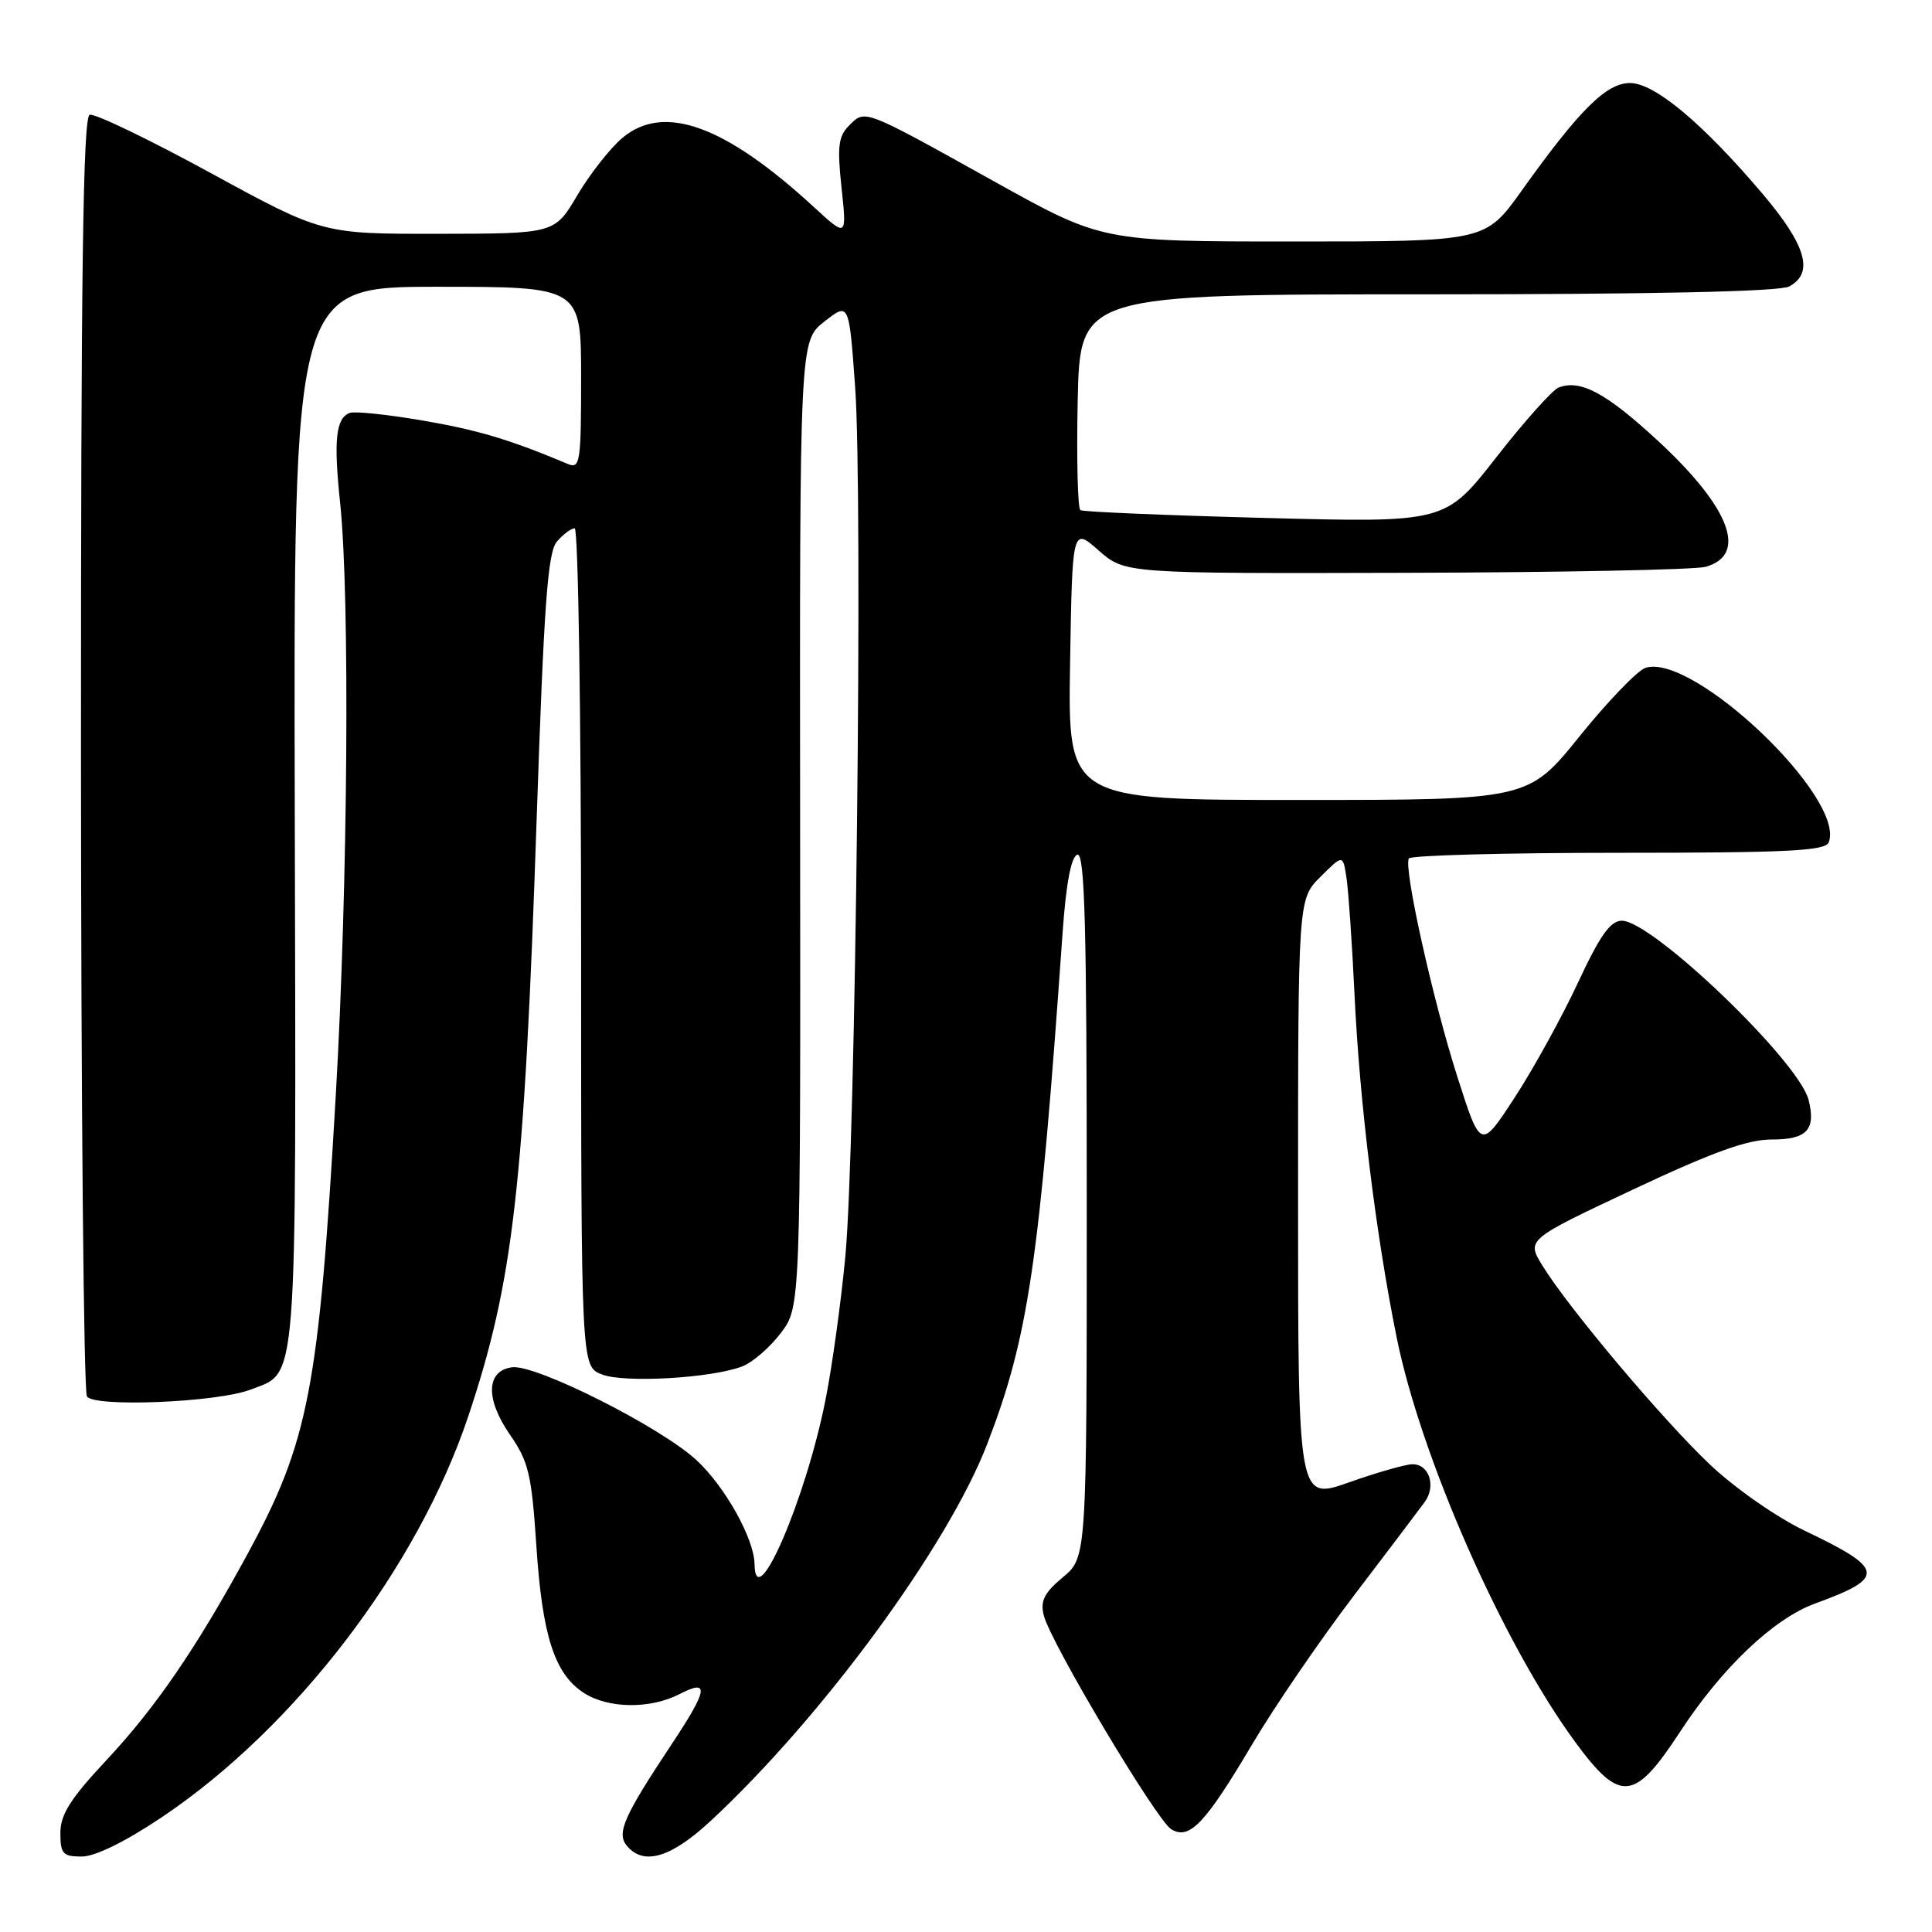 <?xml version="1.0" encoding="UTF-8" standalone="no"?>
<!DOCTYPE svg PUBLIC "-//W3C//DTD SVG 1.1//EN" "http://www.w3.org/Graphics/SVG/1.1/DTD/svg11.dtd" >
<svg xmlns="http://www.w3.org/2000/svg" xmlns:xlink="http://www.w3.org/1999/xlink" version="1.1" viewBox="0 0 256 256">
 <g >
 <path fill="currentColor"
d=" M 21.50 240.75 C 39.14 228.90 55.33 207.72 62.04 187.69 C 68.02 169.85 69.47 157.15 71.11 108.50 C 72.08 79.99 72.57 73.18 73.80 71.75 C 74.63 70.79 75.69 70.00 76.15 70.00 C 76.62 70.00 77.00 94.99 77.00 125.52 C 77.00 181.05 77.00 181.05 79.75 182.12 C 82.72 183.28 94.23 182.62 98.34 181.06 C 99.69 180.55 101.99 178.57 103.44 176.66 C 106.08 173.20 106.08 173.20 106.02 109.19 C 105.96 45.18 105.96 45.18 109.23 42.61 C 112.50 40.05 112.50 40.05 113.31 51.27 C 114.35 65.66 113.38 152.05 112.01 166.50 C 111.44 172.55 110.26 181.10 109.38 185.50 C 106.77 198.67 100.07 214.18 99.98 207.25 C 99.94 203.90 96.06 196.96 92.29 193.48 C 87.51 189.06 70.95 180.73 67.83 181.17 C 64.40 181.66 64.30 185.39 67.60 190.15 C 70.04 193.66 70.45 195.41 71.07 204.84 C 71.86 216.76 73.47 221.77 77.33 224.30 C 80.56 226.41 86.15 226.49 90.05 224.47 C 94.06 222.40 93.82 223.87 88.95 231.19 C 82.65 240.69 81.67 242.90 83.06 244.57 C 85.28 247.25 88.91 246.17 94.20 241.25 C 109.00 227.49 125.59 204.88 130.81 191.34 C 136.27 177.17 137.72 167.38 140.80 123.58 C 141.26 117.06 141.93 113.52 142.75 113.25 C 143.74 112.92 144.00 122.63 144.00 159.59 C 144.00 206.35 144.00 206.35 140.84 208.99 C 138.35 211.07 137.82 212.14 138.31 214.06 C 139.23 217.69 153.23 241.17 155.19 242.38 C 157.60 243.86 159.69 241.66 165.97 231.05 C 168.88 226.14 174.91 217.32 179.38 211.45 C 183.85 205.58 188.07 200.00 188.77 199.04 C 190.33 196.91 189.38 193.99 187.14 194.02 C 186.24 194.03 182.46 195.11 178.75 196.42 C 172.00 198.81 172.00 198.81 172.00 158.98 C 172.00 119.15 172.00 119.15 174.97 116.18 C 177.95 113.21 177.95 113.21 178.42 116.35 C 178.68 118.08 179.16 125.02 179.48 131.76 C 180.15 146.06 182.30 163.52 185.05 177.15 C 188.27 193.11 199.12 217.72 208.69 230.78 C 214.66 238.93 216.55 238.76 222.60 229.50 C 228.16 220.99 235.00 214.49 240.50 212.48 C 249.93 209.04 249.77 207.90 239.12 202.82 C 235.42 201.05 229.90 197.20 226.60 194.08 C 220.28 188.10 207.86 173.35 204.38 167.70 C 202.27 164.26 202.27 164.26 216.38 157.62 C 226.97 152.64 231.57 150.98 234.78 150.99 C 239.42 151.00 240.64 149.69 239.65 145.75 C 238.37 140.64 218.95 122.00 214.90 122.00 C 213.38 122.00 212.00 123.96 209.07 130.25 C 206.95 134.79 203.19 141.61 200.71 145.42 C 196.20 152.34 196.20 152.34 193.13 142.75 C 189.86 132.54 185.96 115.00 186.68 113.75 C 186.92 113.34 199.42 113.00 214.45 113.00 C 236.89 113.00 241.88 112.75 242.32 111.61 C 244.57 105.74 224.35 86.49 218.04 88.49 C 217.00 88.82 213.07 92.89 209.32 97.54 C 202.50 106.00 202.50 106.00 172.00 106.00 C 141.50 106.00 141.50 106.00 141.79 87.94 C 142.09 69.87 142.09 69.87 145.58 72.94 C 149.07 76.00 149.07 76.00 186.28 75.90 C 206.75 75.85 224.62 75.49 225.99 75.11 C 231.63 73.54 229.28 67.30 219.73 58.45 C 212.82 52.06 209.43 50.24 206.52 51.35 C 205.71 51.67 201.99 55.82 198.27 60.59 C 191.50 69.26 191.50 69.26 167.66 68.63 C 154.54 68.29 143.52 67.82 143.16 67.60 C 142.80 67.38 142.64 60.85 142.80 53.10 C 143.11 39.00 143.11 39.00 189.12 39.00 C 218.92 39.00 235.81 38.64 237.07 37.96 C 240.40 36.18 239.35 32.53 233.54 25.67 C 225.58 16.30 219.24 11.00 215.98 11.00 C 212.85 11.00 209.27 14.56 201.64 25.25 C 196.82 32.00 196.82 32.00 171.43 32.00 C 146.04 32.00 146.04 32.00 131.77 24.06 C 114.34 14.36 114.66 14.48 112.53 16.61 C 111.08 18.06 110.92 19.40 111.51 24.89 C 112.21 31.45 112.21 31.45 107.85 27.44 C 96.05 16.58 87.93 13.65 82.45 18.29 C 80.83 19.66 78.15 23.08 76.50 25.87 C 73.50 30.96 73.50 30.96 58.11 30.98 C 42.72 31.00 42.72 31.00 27.89 22.91 C 19.73 18.46 12.53 14.99 11.88 15.21 C 11.00 15.50 10.72 36.23 10.73 99.69 C 10.74 145.94 11.09 184.34 11.52 185.03 C 12.43 186.50 28.79 185.83 33.20 184.13 C 39.50 181.70 39.24 185.05 39.06 108.00 C 38.89 38.00 38.89 38.00 57.95 38.00 C 77.00 38.00 77.00 38.00 77.00 50.11 C 77.00 61.25 76.86 62.16 75.25 61.48 C 67.52 58.23 63.27 56.96 55.94 55.71 C 51.30 54.92 46.98 54.47 46.35 54.71 C 44.50 55.40 44.19 58.27 45.07 66.64 C 46.38 79.12 46.10 117.24 44.50 145.00 C 42.24 184.12 40.92 191.00 32.75 206.00 C 26.03 218.37 20.62 226.26 14.14 233.19 C 9.33 238.33 8.00 240.43 8.00 242.88 C 8.00 245.64 8.33 246.00 10.84 246.00 C 12.61 246.00 16.64 244.02 21.50 240.75 Z "/>
</g>
</svg>